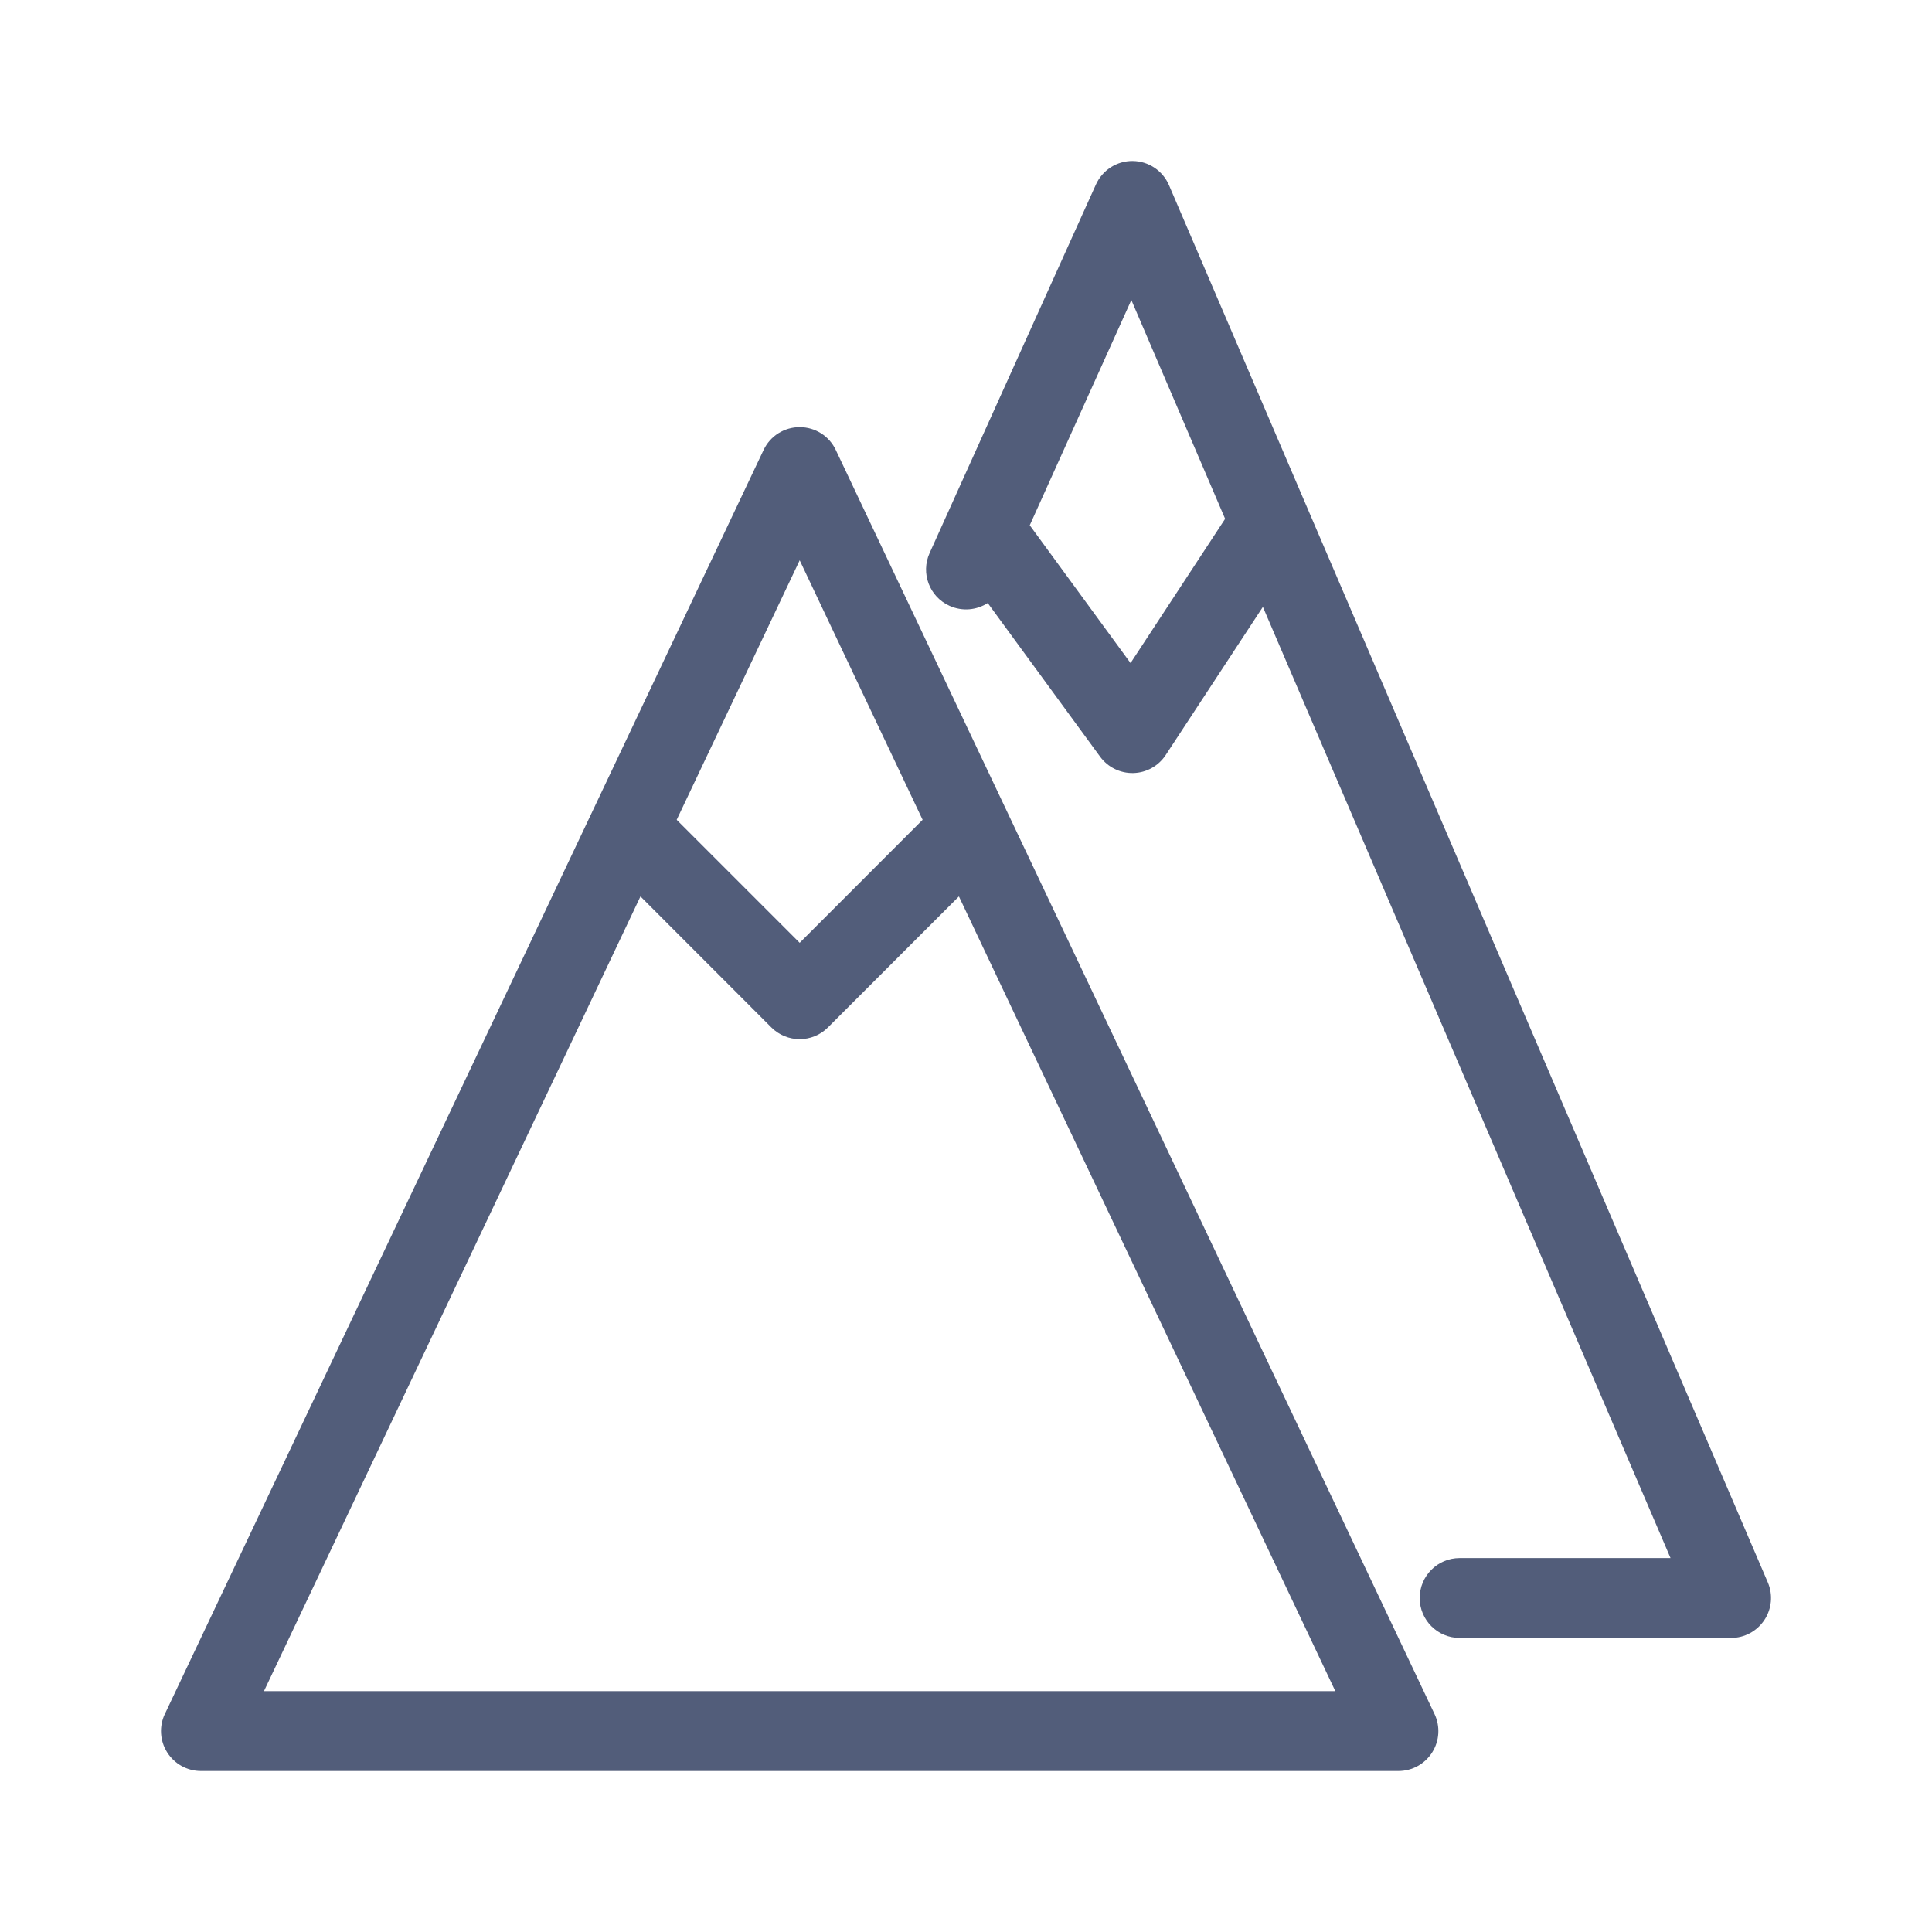<svg width="24" height="24" viewBox="0 0 24 24" fill="none" xmlns="http://www.w3.org/2000/svg">
<path fill-rule="evenodd" clip-rule="evenodd" d="M14.071 2C14.268 2.002 14.444 2.12 14.522 2.301L21.96 19.656C22.026 19.809 22.01 19.985 21.918 20.124C21.826 20.263 21.671 20.347 21.504 20.347H18.132C17.858 20.347 17.636 20.125 17.636 19.851C17.636 19.577 17.858 19.355 18.132 19.355H20.752L15.688 7.539L14.481 9.379C14.392 9.515 14.241 9.599 14.079 9.603C13.916 9.607 13.762 9.531 13.666 9.4L12.27 7.491C12.133 7.579 11.956 7.598 11.796 7.526C11.546 7.414 11.435 7.12 11.548 6.87L13.614 2.292C13.695 2.113 13.874 1.998 14.071 2ZM12.792 6.525L14.044 8.237L15.219 6.445L14.054 3.727L12.792 6.525ZM9.934 5.306C10.126 5.306 10.3 5.416 10.382 5.589L17.82 21.292C17.893 21.445 17.882 21.626 17.791 21.769C17.7 21.913 17.542 22 17.372 22H2.496C2.326 22 2.168 21.913 2.077 21.769C1.986 21.626 1.975 21.445 2.048 21.292L9.486 5.589C9.568 5.416 9.742 5.306 9.934 5.306ZM3.279 21.008H16.588L11.912 11.136L10.284 12.764C10.091 12.957 9.777 12.957 9.583 12.764L7.956 11.136L3.279 21.008ZM8.406 10.184L9.934 11.712L11.461 10.184L9.934 6.96L8.406 10.184Z" fill="#525D7A"/>
</svg>
